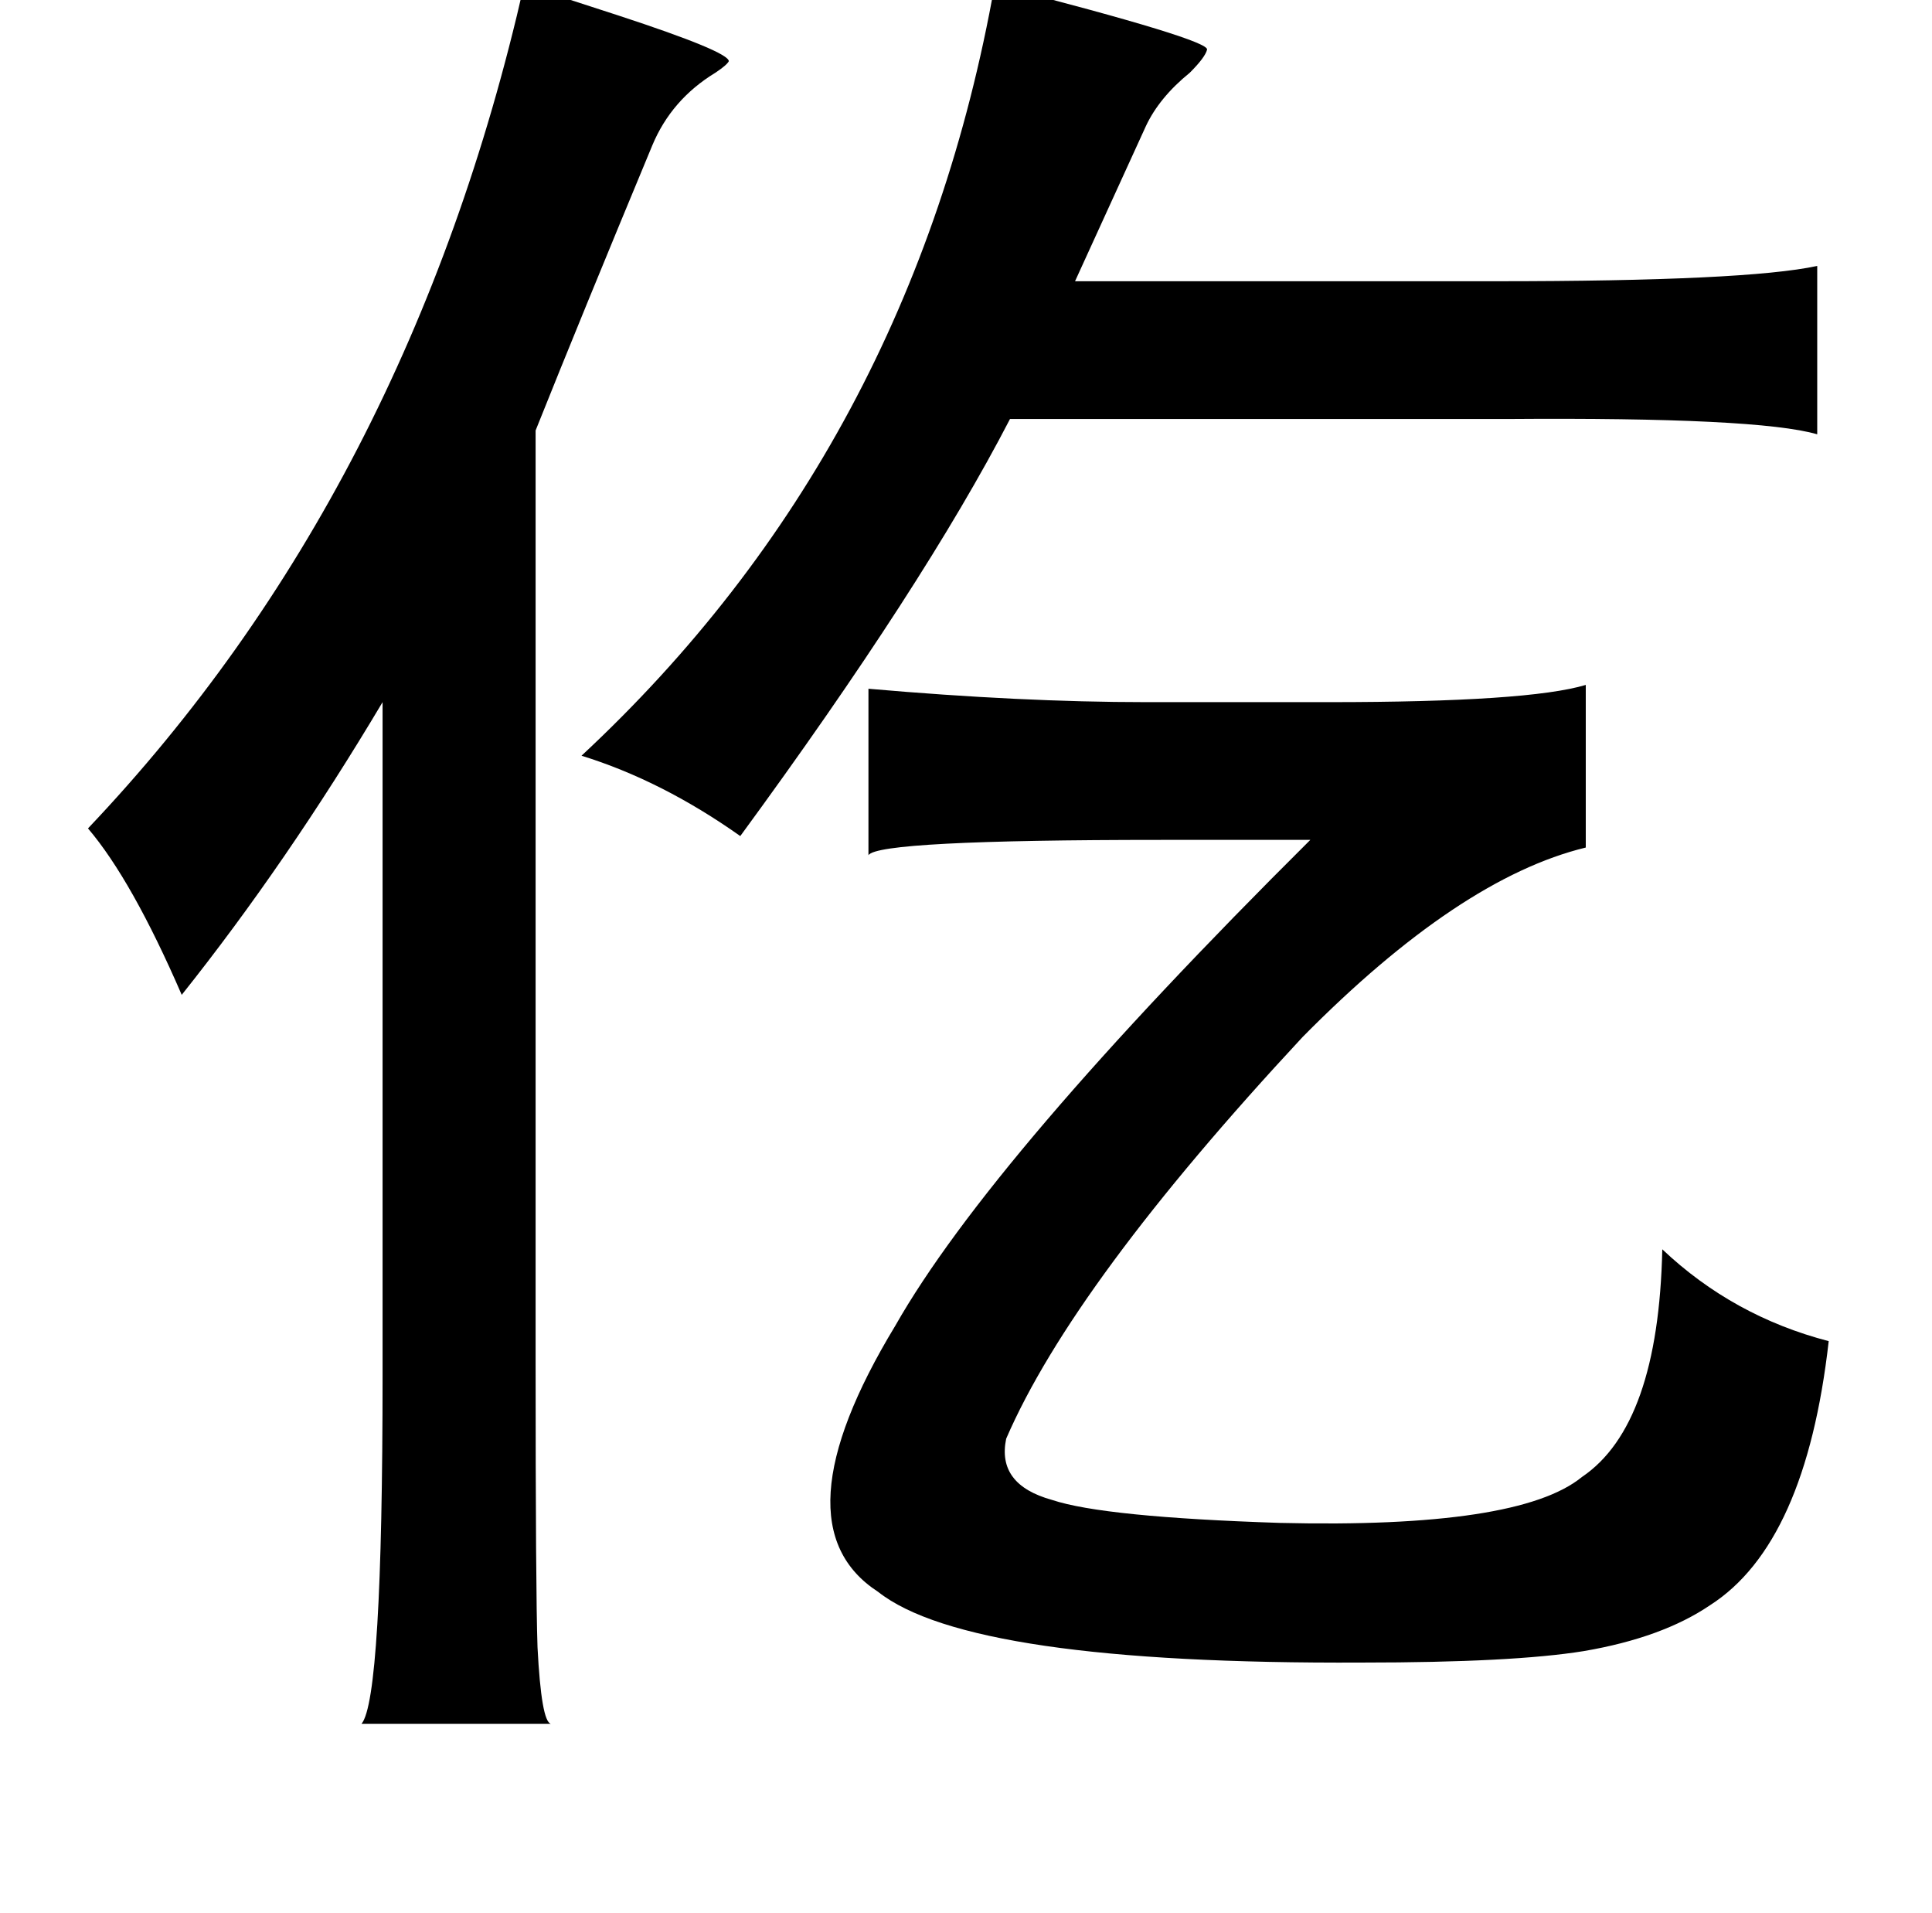 <?xml version="1.0" standalone="no"?>
<!DOCTYPE svg PUBLIC "-//W3C//DTD SVG 1.1//EN" "http://www.w3.org/Graphics/SVG/1.1/DTD/svg11.dtd" >
<svg xmlns="http://www.w3.org/2000/svg" xmlns:xlink="http://www.w3.org/1999/xlink" version="1.1" viewBox="-10 0 1010 1000">
   <path fill="currentColor"
d="M819 358v85q-66 16 -148 99q-120 129 -155 210q-5 24 24 32q27 9 119 12q125 3 158 -24q40 -27 42 -119q37 35 87 48q-12 106 -62 138q-25 17 -66 24q-37 6 -116 6q-205 1 -253 -37q-54 -35 9 -139q50 -88 217 -254h-78q-148 0 -153 8v-87q80 7 145 7h96q104 0 134 -9z
M264 -8q18 6 49 16q58 19 58 24q-1 2 -7 6q-23 14 -33 38q-37 89 -61 149v486q0 121 1 150q2 39 7 40h-99q11 -13 11 -182v-352q-50 84 -105 153q-26 -60 -49 -87q168 -177 228 -441zM510 -8q113 29 111 34q-1 4 -9 12q-16 13 -23 28l-37 81h220q131 0 168 -8v88
q-31 -9 -162 -8h-260q-45 87 -141 218q-41 -29 -83 -42q173 -161 216 -403z" />
</svg>
